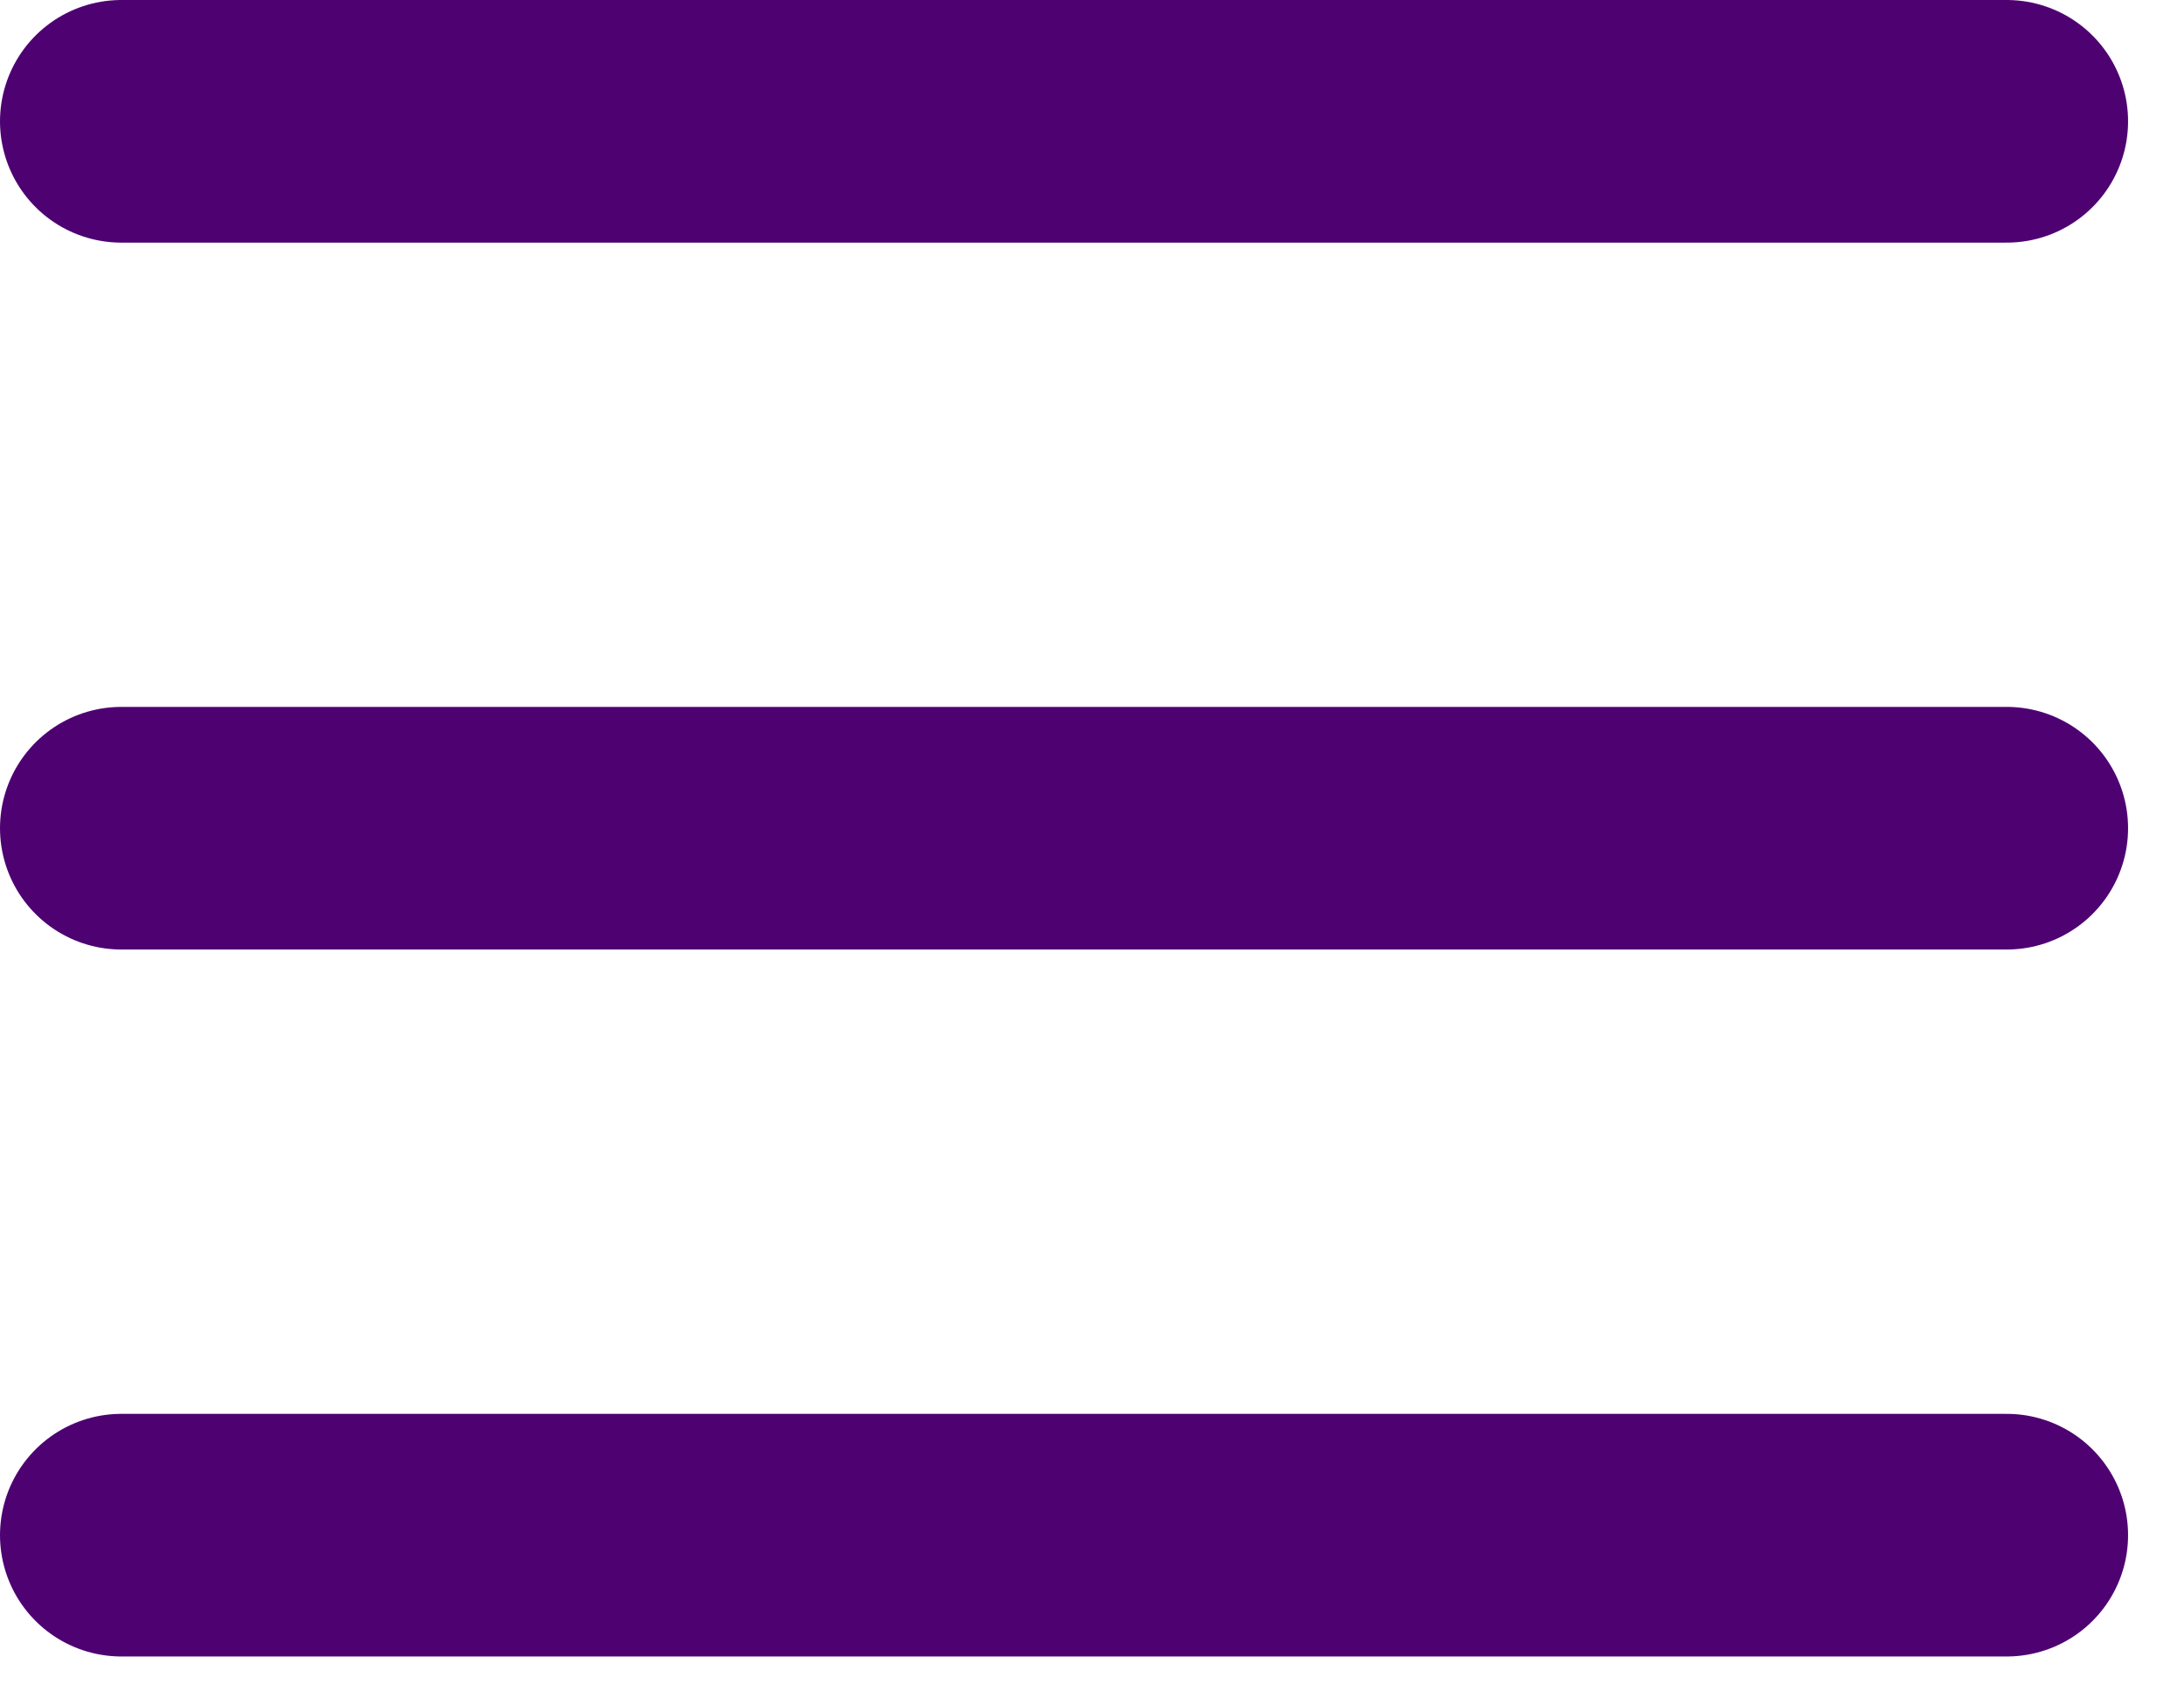<svg xmlns="http://www.w3.org/2000/svg" width="36" height="28" viewBox="0 0 36 28"><g><g><g><path fill="none" stroke="#4e0272" stroke-linecap="round" stroke-miterlimit="20" stroke-width="4" d="M2 2h31.078"/></g><g><path fill="none" stroke="#4e0272" stroke-linecap="round" stroke-miterlimit="20" stroke-width="4" d="M2 13.654h31.078"/></g><g><path fill="none" stroke="#4e0272" stroke-linecap="round" stroke-miterlimit="20" stroke-width="4" d="M2 25.309h31.078"/></g></g></g></svg>